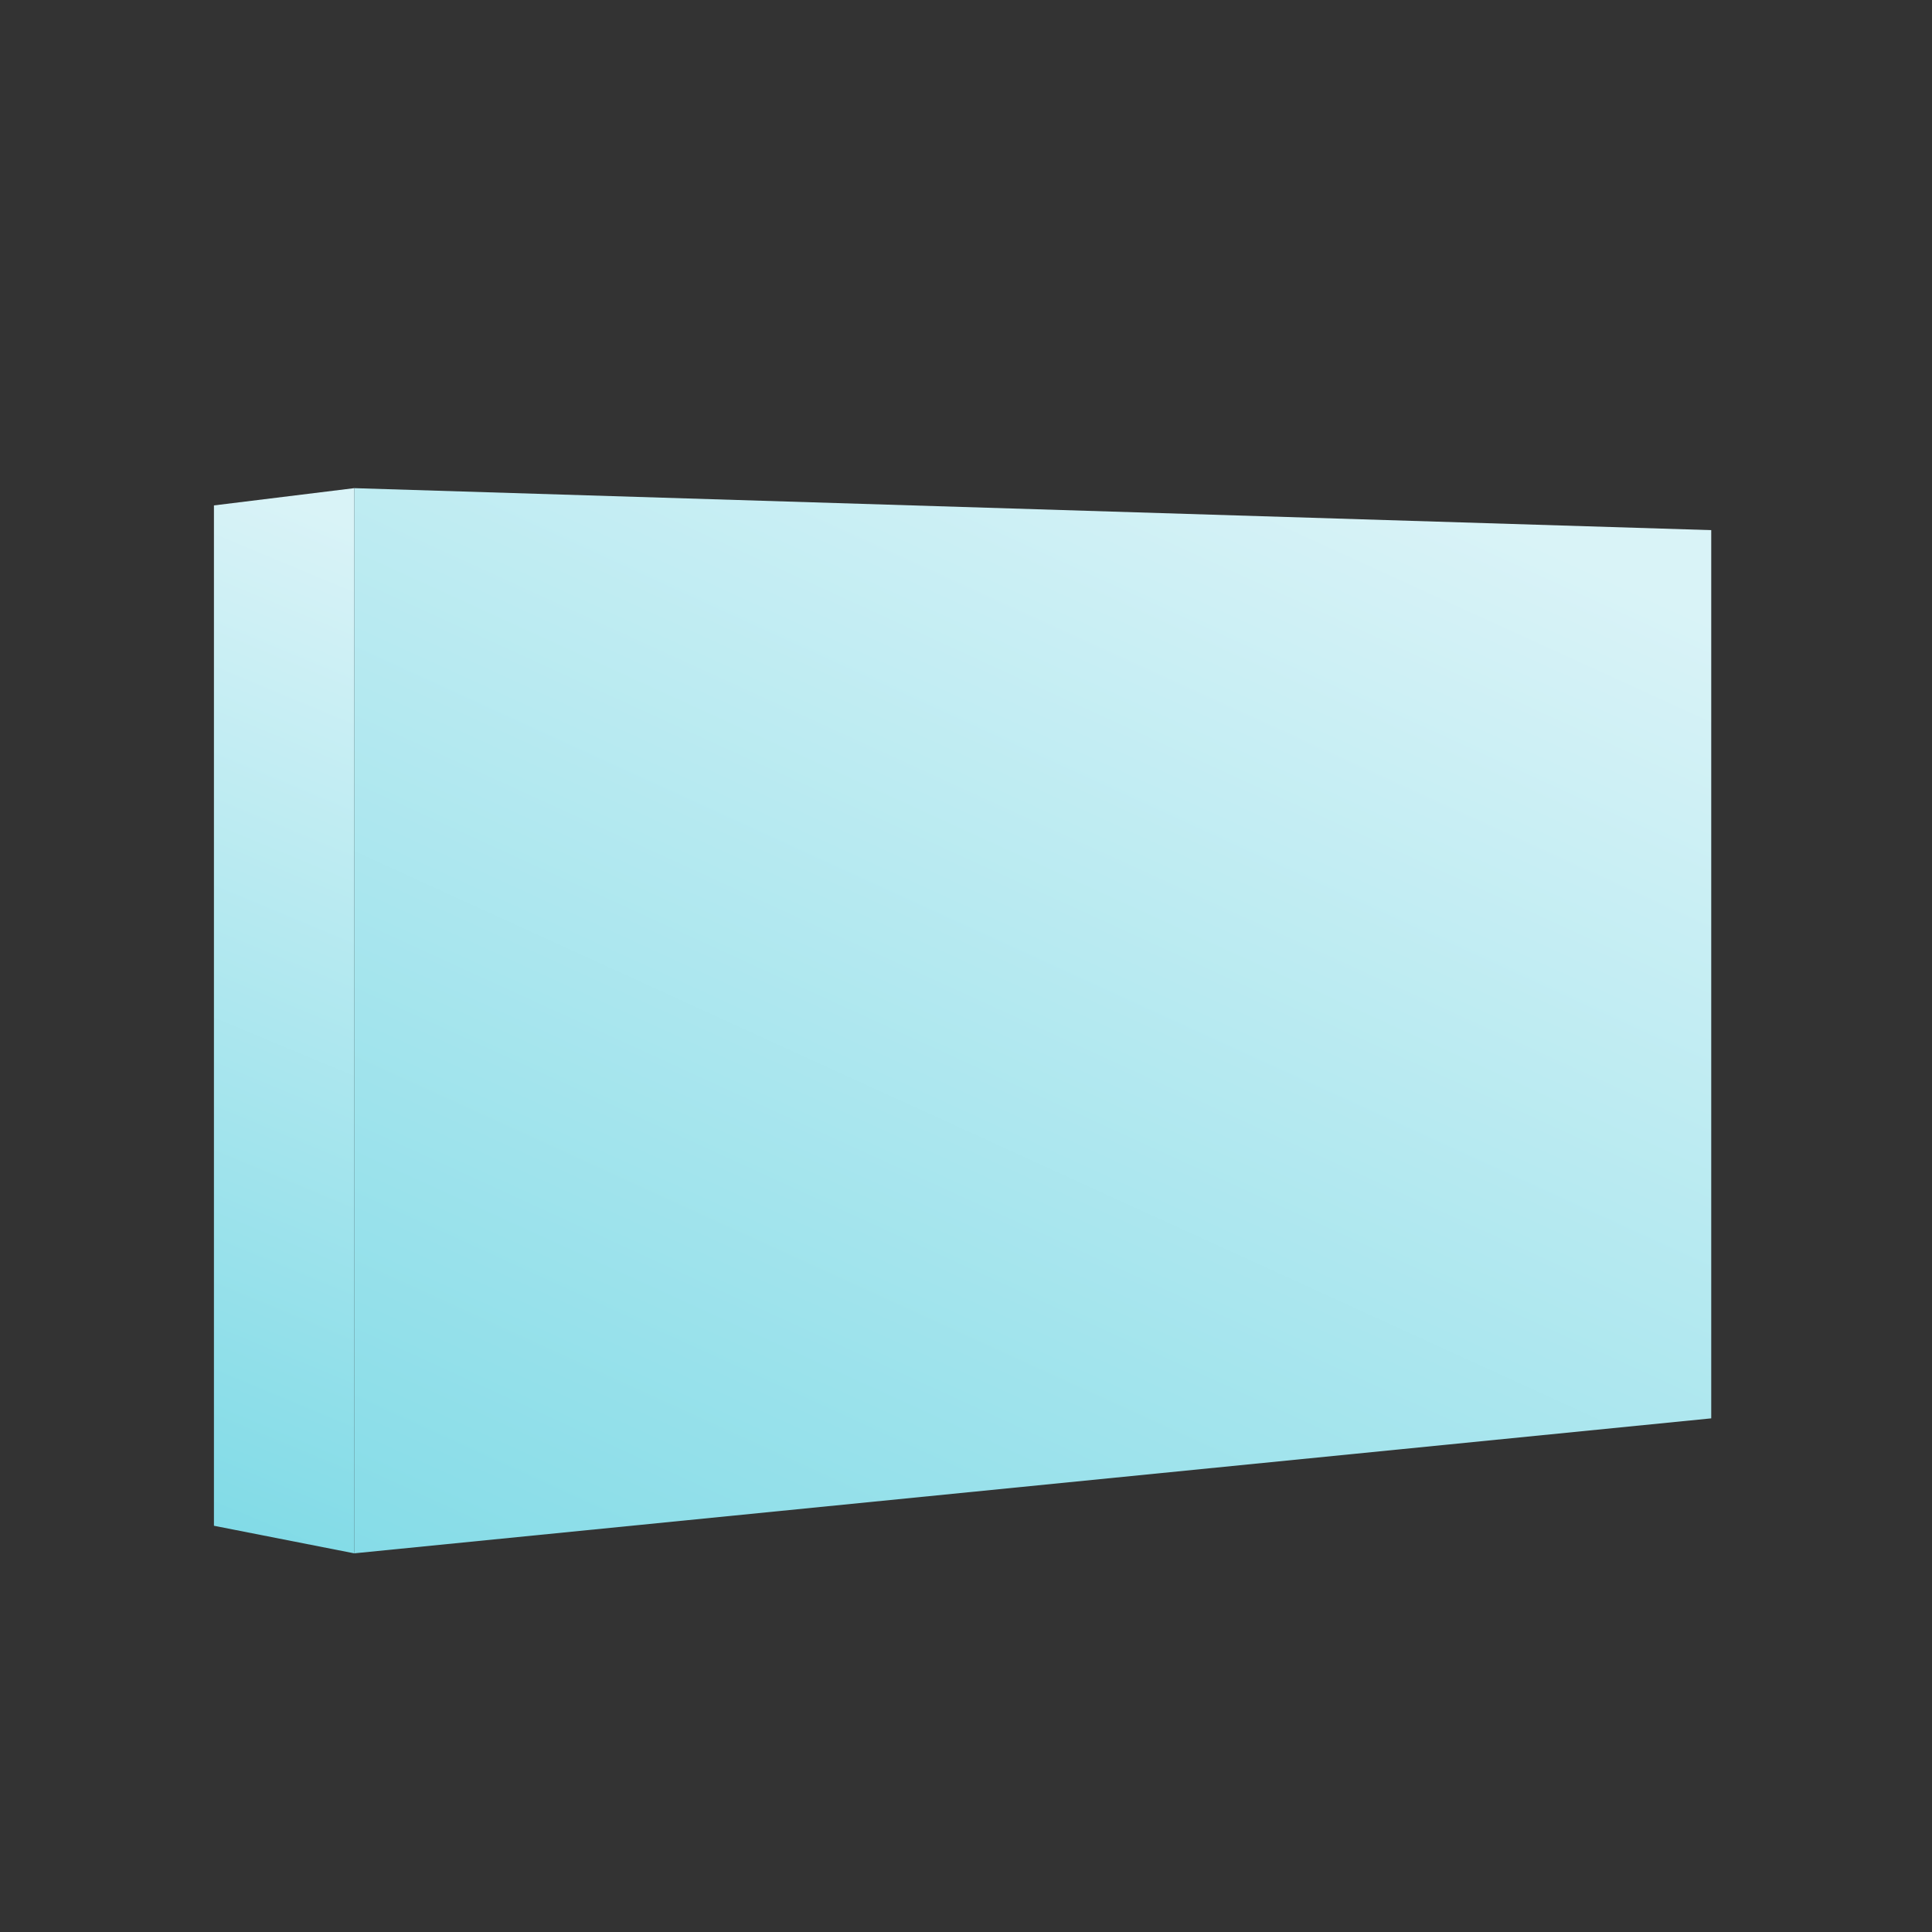 <svg id="Слой_1" data-name="Слой 1" xmlns="http://www.w3.org/2000/svg" xmlns:xlink="http://www.w3.org/1999/xlink" viewBox="0 0 150 150"><rect x="0" y="0" width="150" height="150" fill="#333333" stroke="none"/><defs><style>.cls-1{fill:none;clip-rule:evenodd;}.cls-2{clip-path:url(#clip-path);}.cls-3{fill:url(#Безымянный_градиент_109);}.cls-4{clip-path:url(#clip-path-2);}.cls-5{fill:url(#Безымянный_градиент_109-2);}</style><clipPath id="clip-path"><polygon class="cls-1" points="27.5 37.9 16.61 39.24 16.61 118.46 27.5 120.6 27.5 37.9"/></clipPath><linearGradient id="Безымянный_градиент_109" x1="6.19" y1="117.36" x2="36.49" y2="44.58" gradientUnits="userSpaceOnUse"><stop offset="0" stop-color="#7edae6"/><stop offset="1" stop-color="#d9f3f7"/></linearGradient><clipPath id="clip-path-2"><polygon class="cls-1" points="27.5 37.9 132.87 41.16 132.87 110.12 27.5 120.6 27.5 37.9"/></clipPath><linearGradient id="Безымянный_градиент_109-2" x1="51.1" y1="142.92" x2="101.04" y2="33.59" xlink:href="#Безымянный_градиент_109"/></defs><title>Конструкции 150х150</title><g class="cls-2"><rect class="cls-3" x="16.61" y="37.9" width="10.89" height="82.7"/></g><g class="cls-4"><rect class="cls-5" x="27.5" y="37.9" width="105.36" height="82.7"/></g></svg>